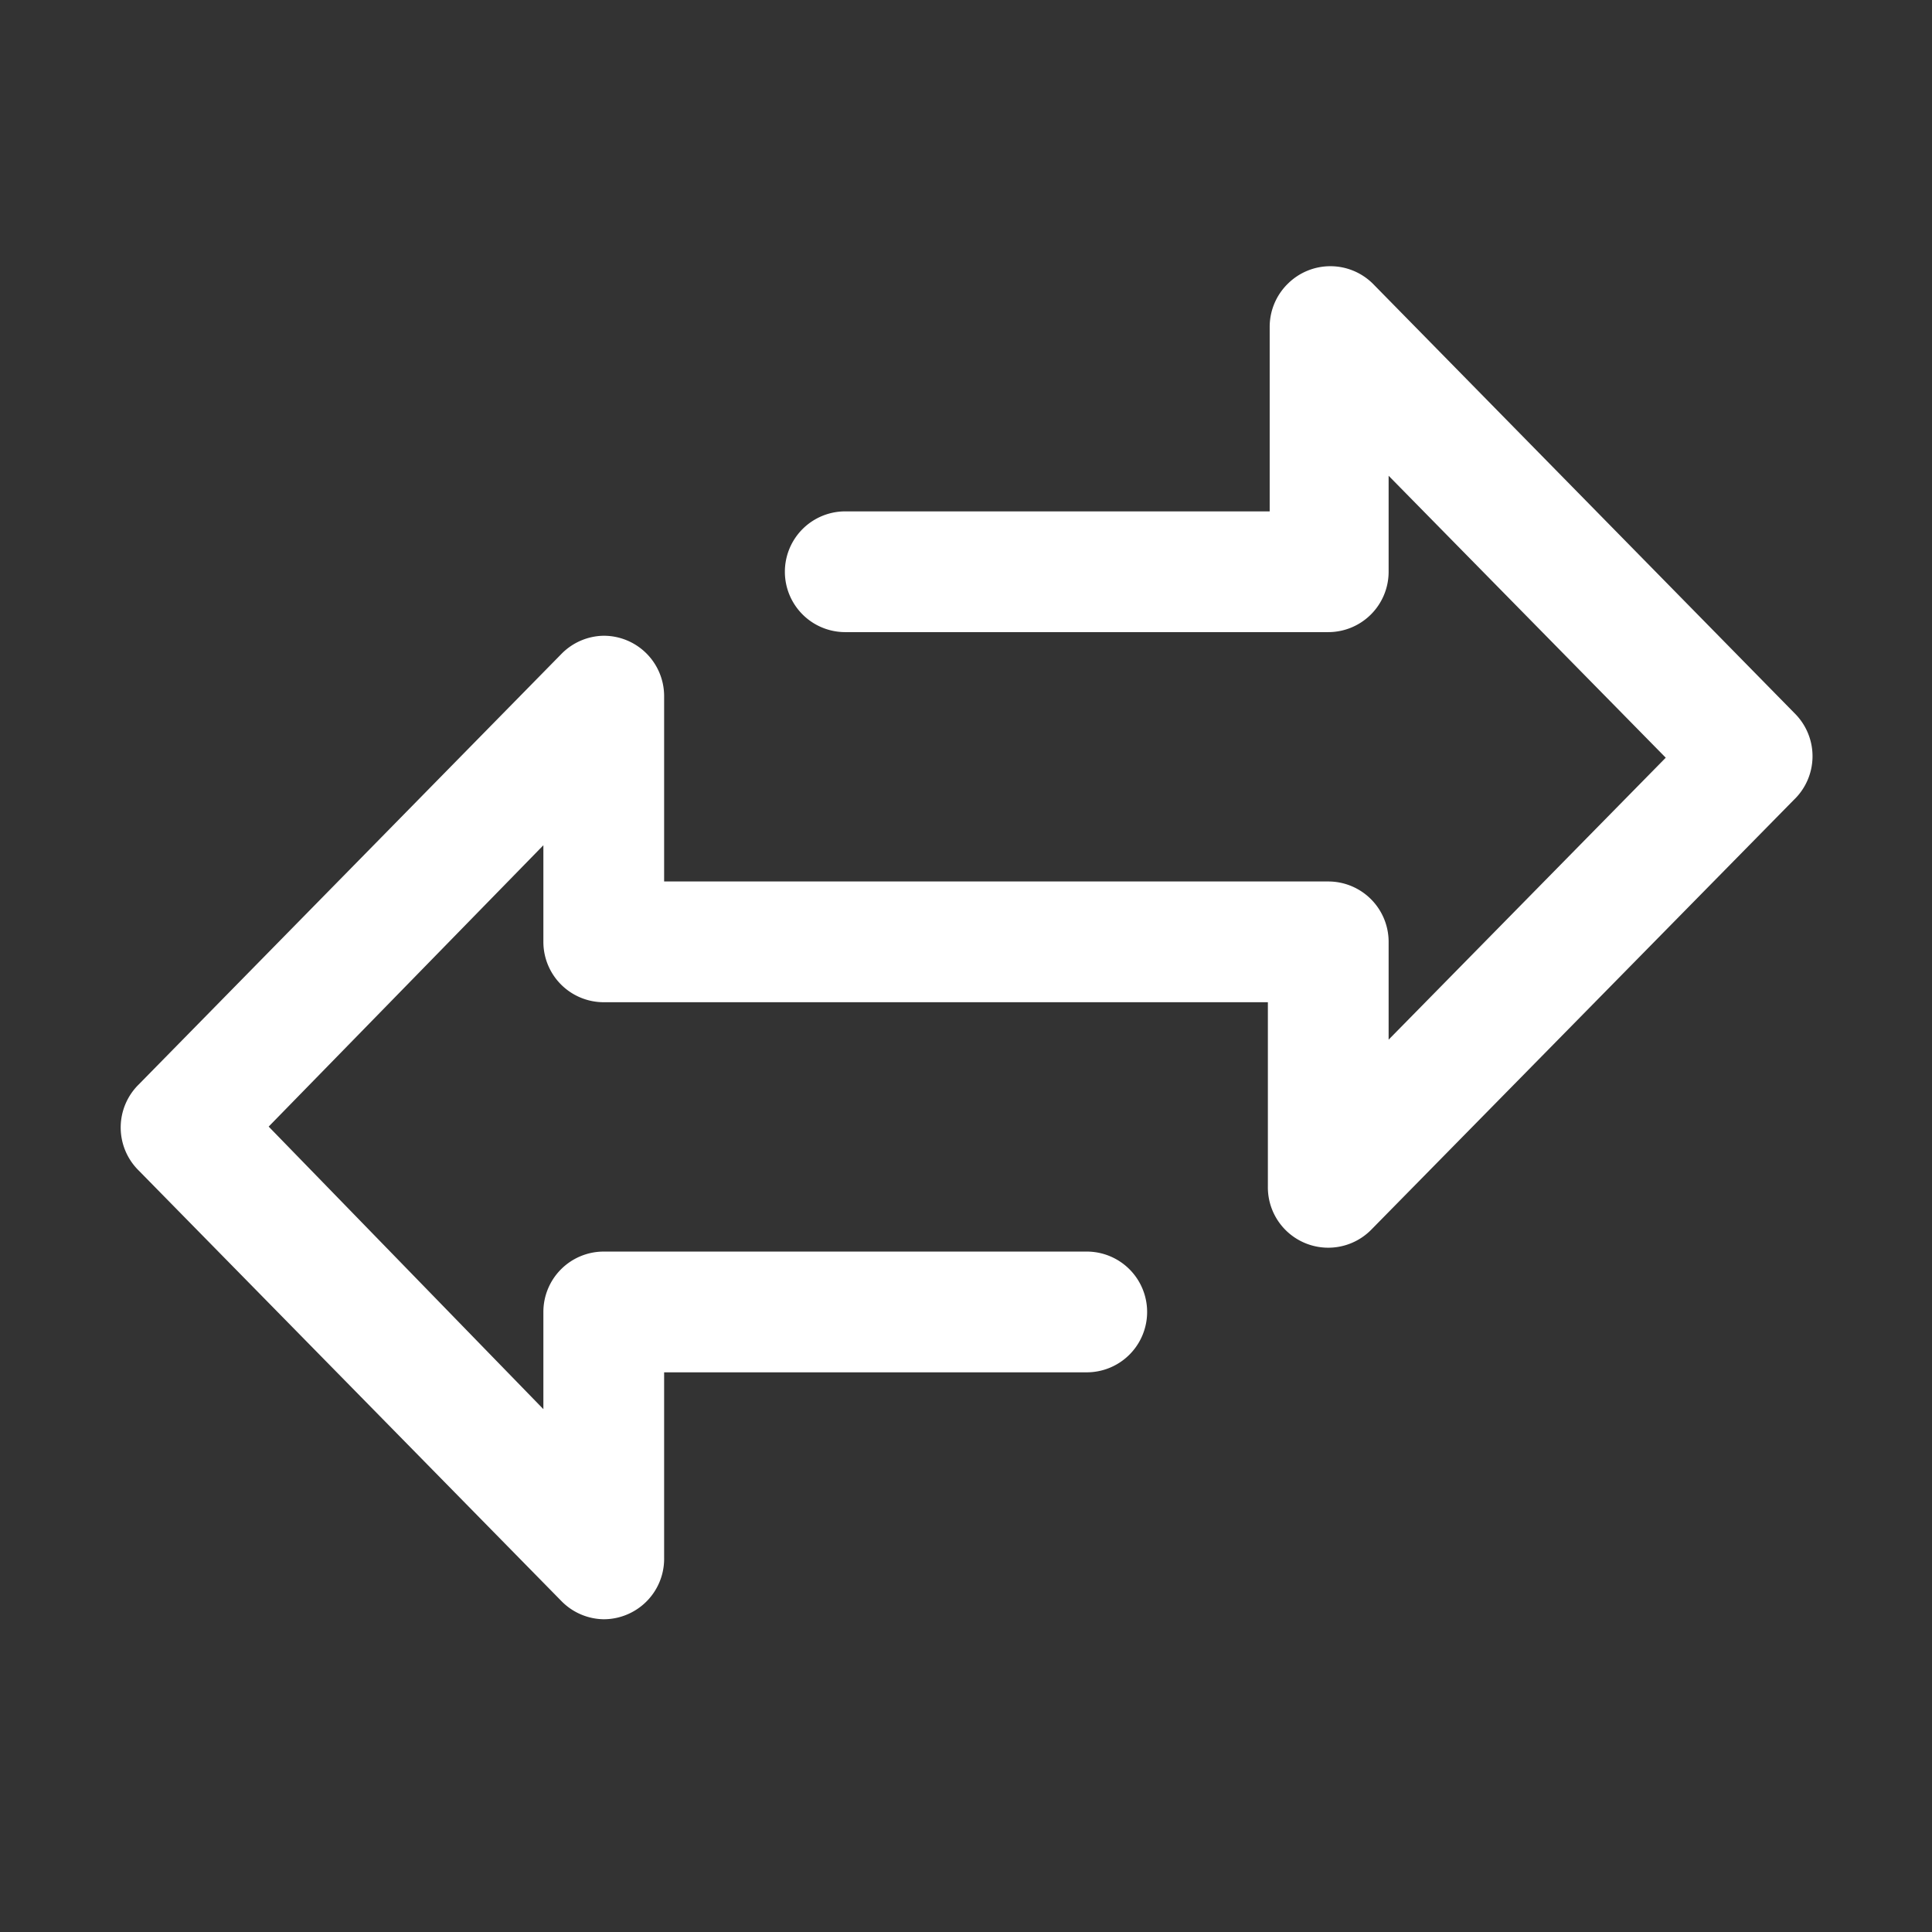 <svg id="Layer_1" data-name="Layer 1" xmlns="http://www.w3.org/2000/svg" viewBox="0 0 32 32"><rect x="0" y="0" width="32" height="32" fill="#333333" stroke="none"/><defs><style>.cls-1{fill:#fff;}</style></defs><title>icon-transfer-assets-white</title><path class="cls-1" d="M29.74,11.83l-7-7.13a1,1,0,0,0-1.41,0,1,1,0,0,0-.3.72V8.47H14a1,1,0,0,0,0,2h8a1,1,0,0,0,1-1V7.88l4.59,4.67L23,17.22V15.6a1,1,0,0,0-1-1H11V11.53a1,1,0,0,0-1-1,1,1,0,0,0-.7.3l-7,7.13a1,1,0,0,0,0,1.43l7,7.13a1,1,0,0,0,.7.3,1,1,0,0,0,.39-.08,1,1,0,0,0,.61-.94V22.73h7a1,1,0,0,0,0-2H10a1,1,0,0,0-1,1v1.61L4.45,18.66,9,14V15.6a1,1,0,0,0,1,1H21v3.05a1,1,0,0,0,1.71.72l7-7.12A1,1,0,0,0,29.74,11.83Z"/></svg>